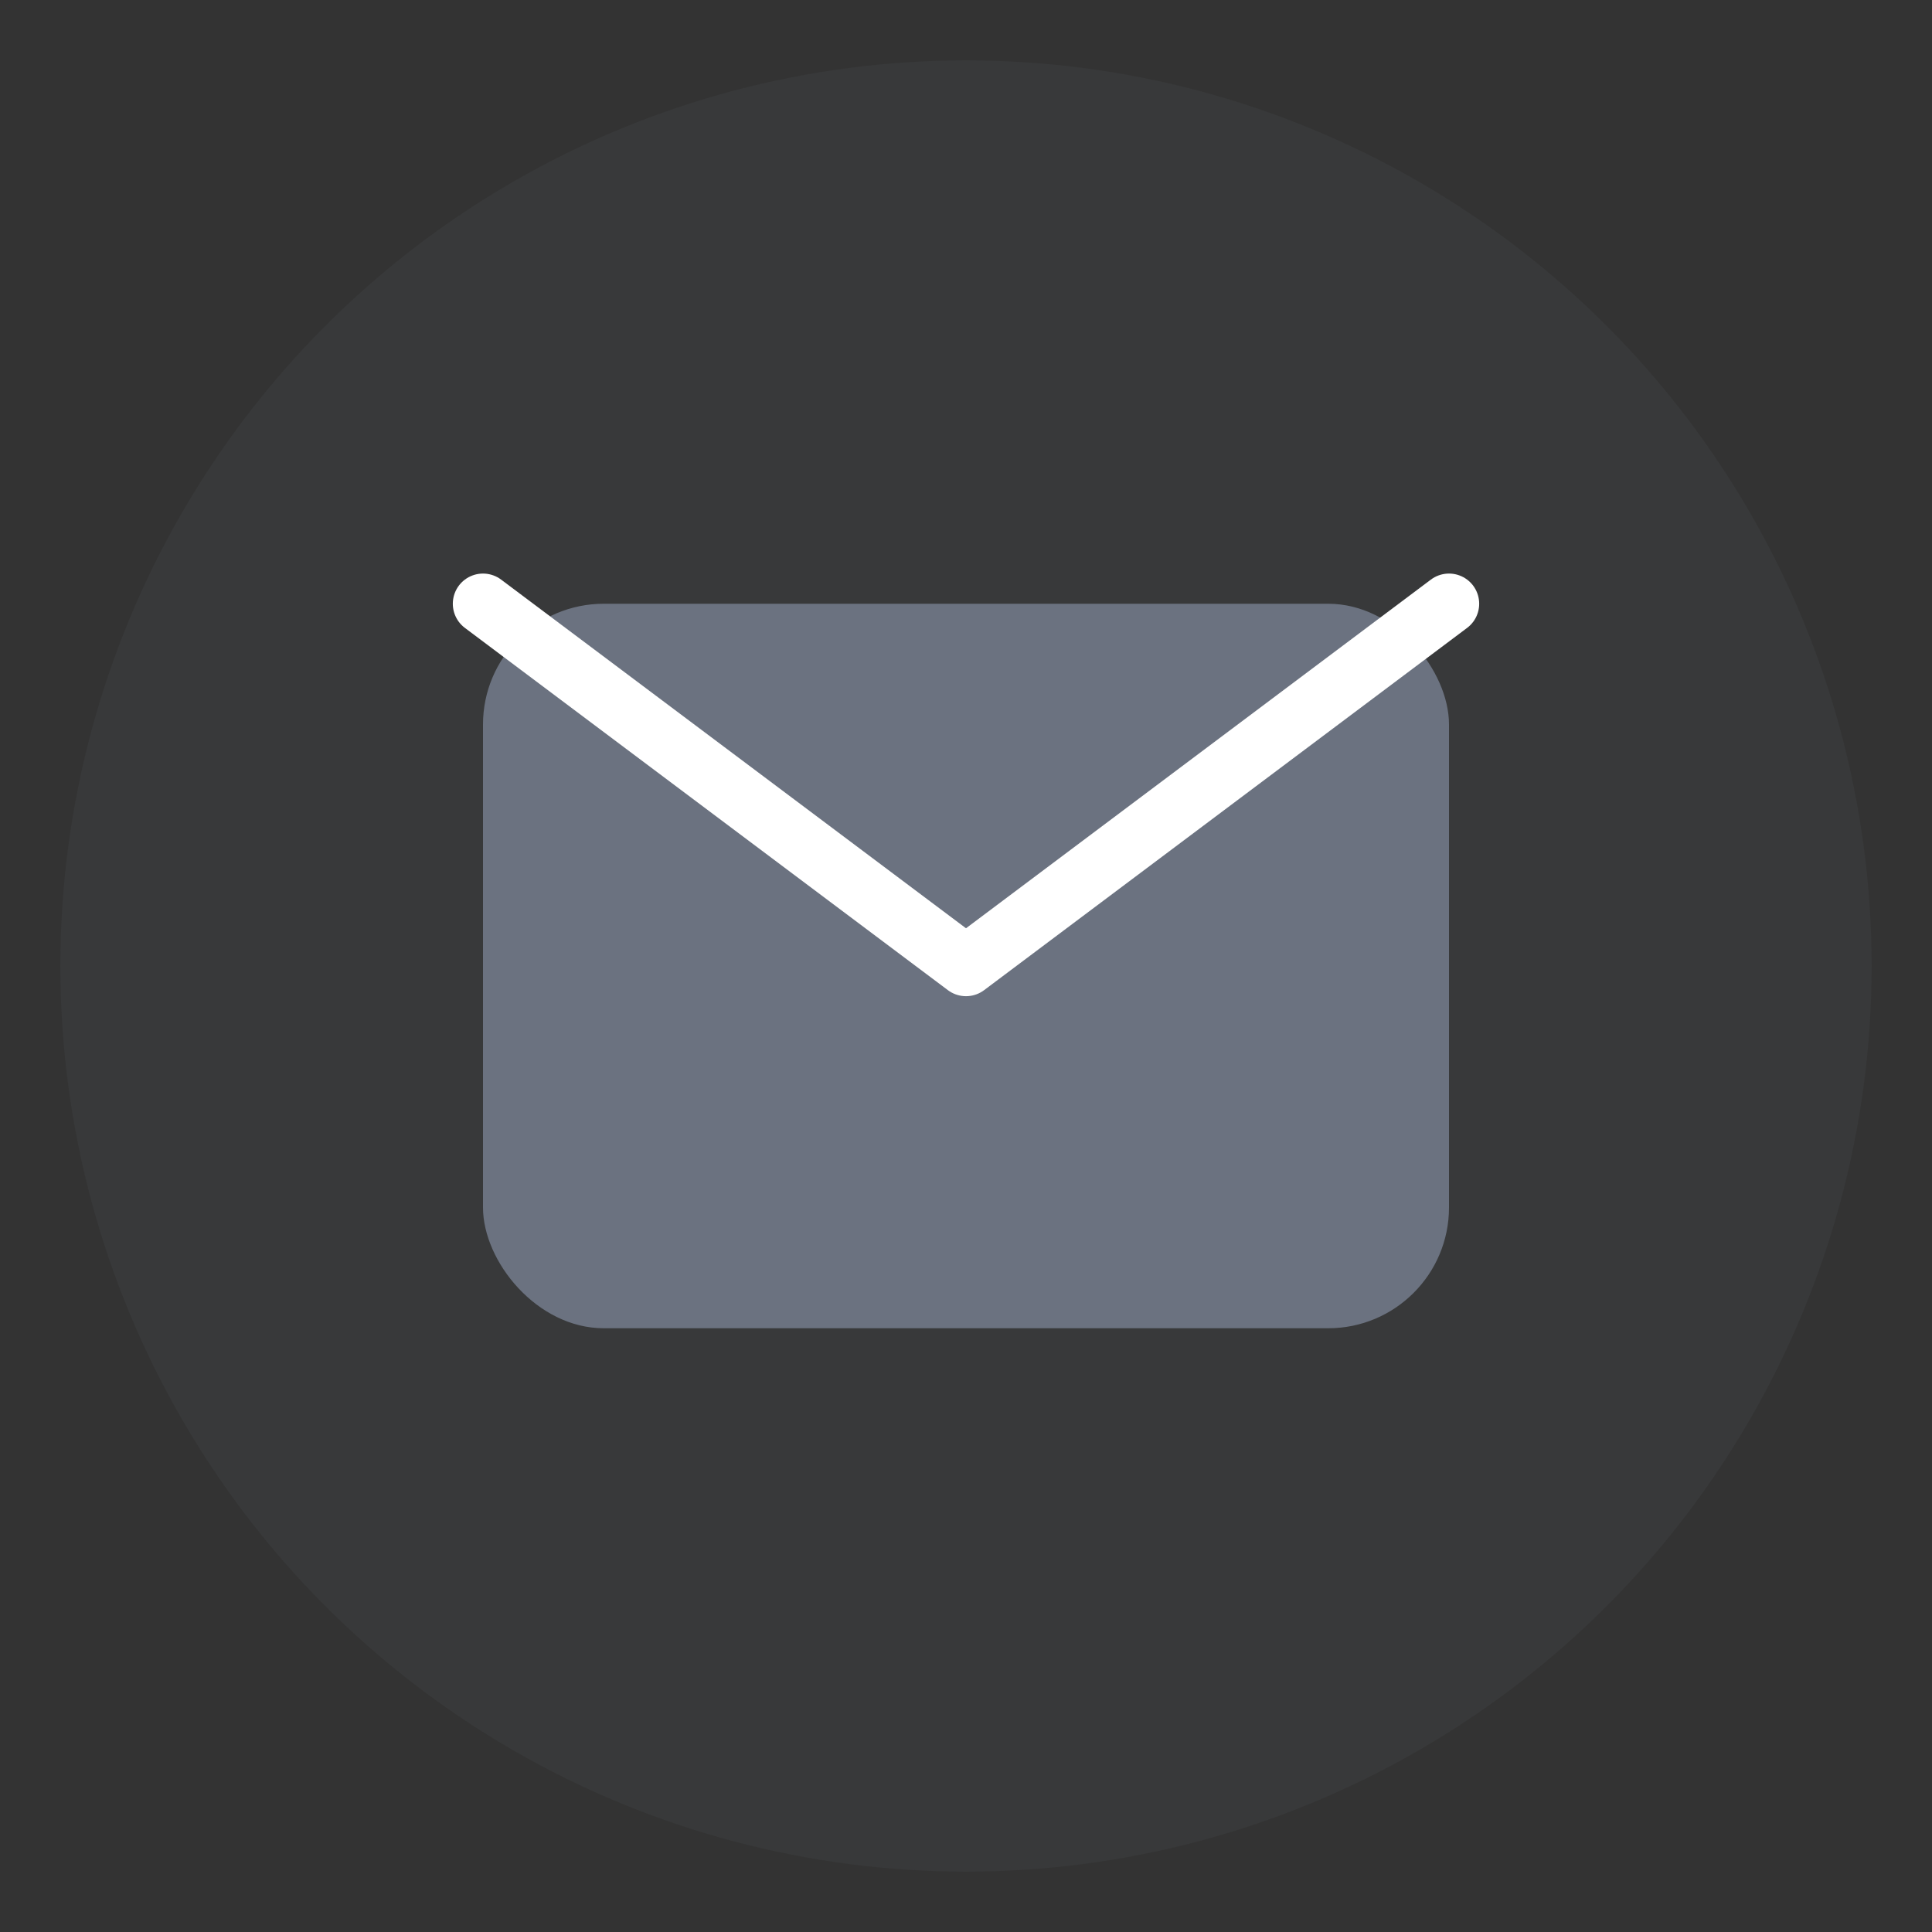 <svg xmlns="http://www.w3.org/2000/svg" viewBox="0 0 64 64" fill="none">
  <rect x="0" y="0" width="64" height="64" fill="#333333" stroke="none"/>
  <circle cx="32" cy="32" r="30" fill="#6B7280" opacity="0.1"/>
  <rect x="16" y="20" width="32" height="24" fill="#6B7280" rx="4"/>
  <path d="M16 20L32 32L48 20" stroke="white" stroke-width="2" stroke-linecap="round" stroke-linejoin="round"/>
</svg>

